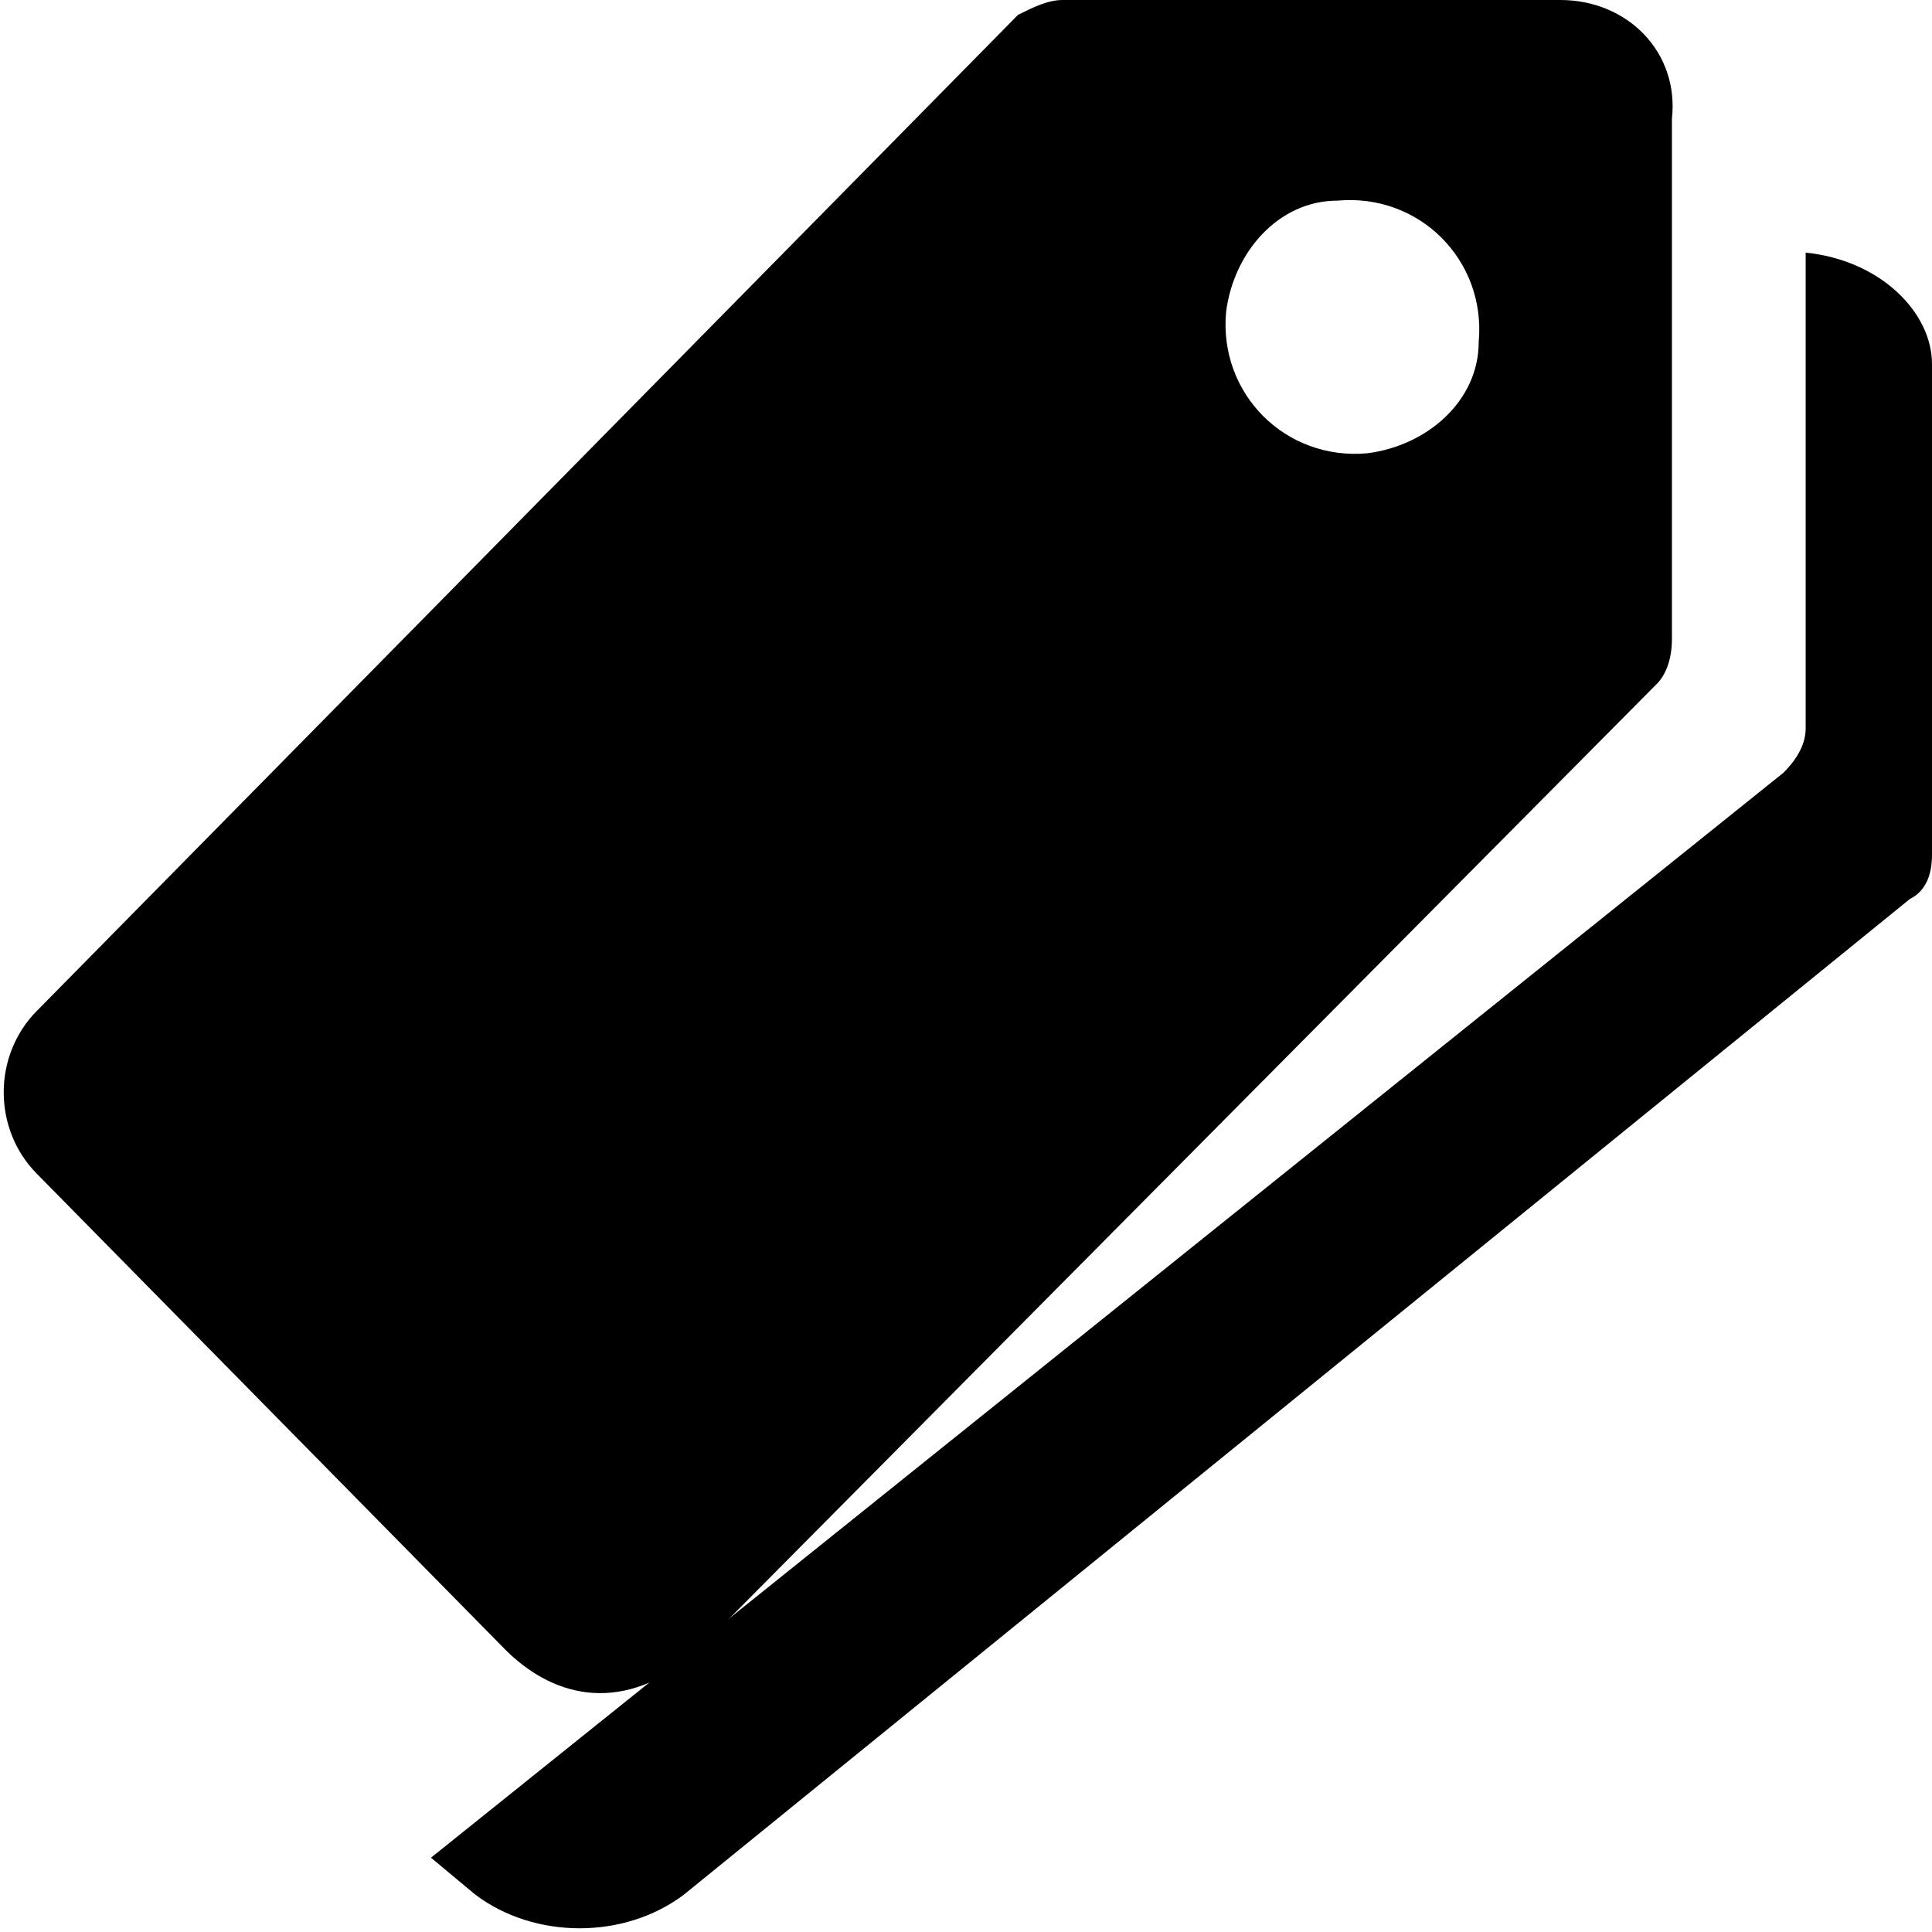 <?xml version="1.0" encoding="utf-8"?>
<!-- Generator: Adobe Illustrator 26.4.1, SVG Export Plug-In . SVG Version: 6.00 Build 0)  -->
<svg version="1.1" id="Layer_1" xmlns="http://www.w3.org/2000/svg" xmlns:xlink="http://www.w3.org/1999/xlink" x="0px" y="0px"
	 viewBox="0 0 26 26" style="enable-background:new 0 0 26 26;" xml:space="preserve">
<path d="M18.4,6.1c-1.1,0.1-2-0.8-1.9-1.9c0.1-0.8,0.7-1.5,1.5-1.5c1.1-0.1,2,0.8,1.9,1.9C19.9,5.4,19.2,6,18.4,6.1z M21,0h-6.7
	c-0.2,0-0.4,0.1-0.6,0.2L0.5,13.6c-0.6,0.6-0.6,1.6,0,2.2l6.3,6.4c0.6,0.6,1.5,0.9,2.5,0.1L22.3,9.2c0.1-0.1,0.2-0.3,0.2-0.6v-7
	C22.6,0.7,21.9,0,21,0z"/>
<path d="M24.3,3.4v6.4c0,0.2-0.1,0.4-0.3,0.6L5.8,25l0.6,0.5c0.8,0.6,2,0.6,2.8,0l16.5-13.4c0.2-0.1,0.3-0.3,0.3-0.6V4.9
	C26,4.2,25.3,3.5,24.3,3.4z"/>
</svg>

